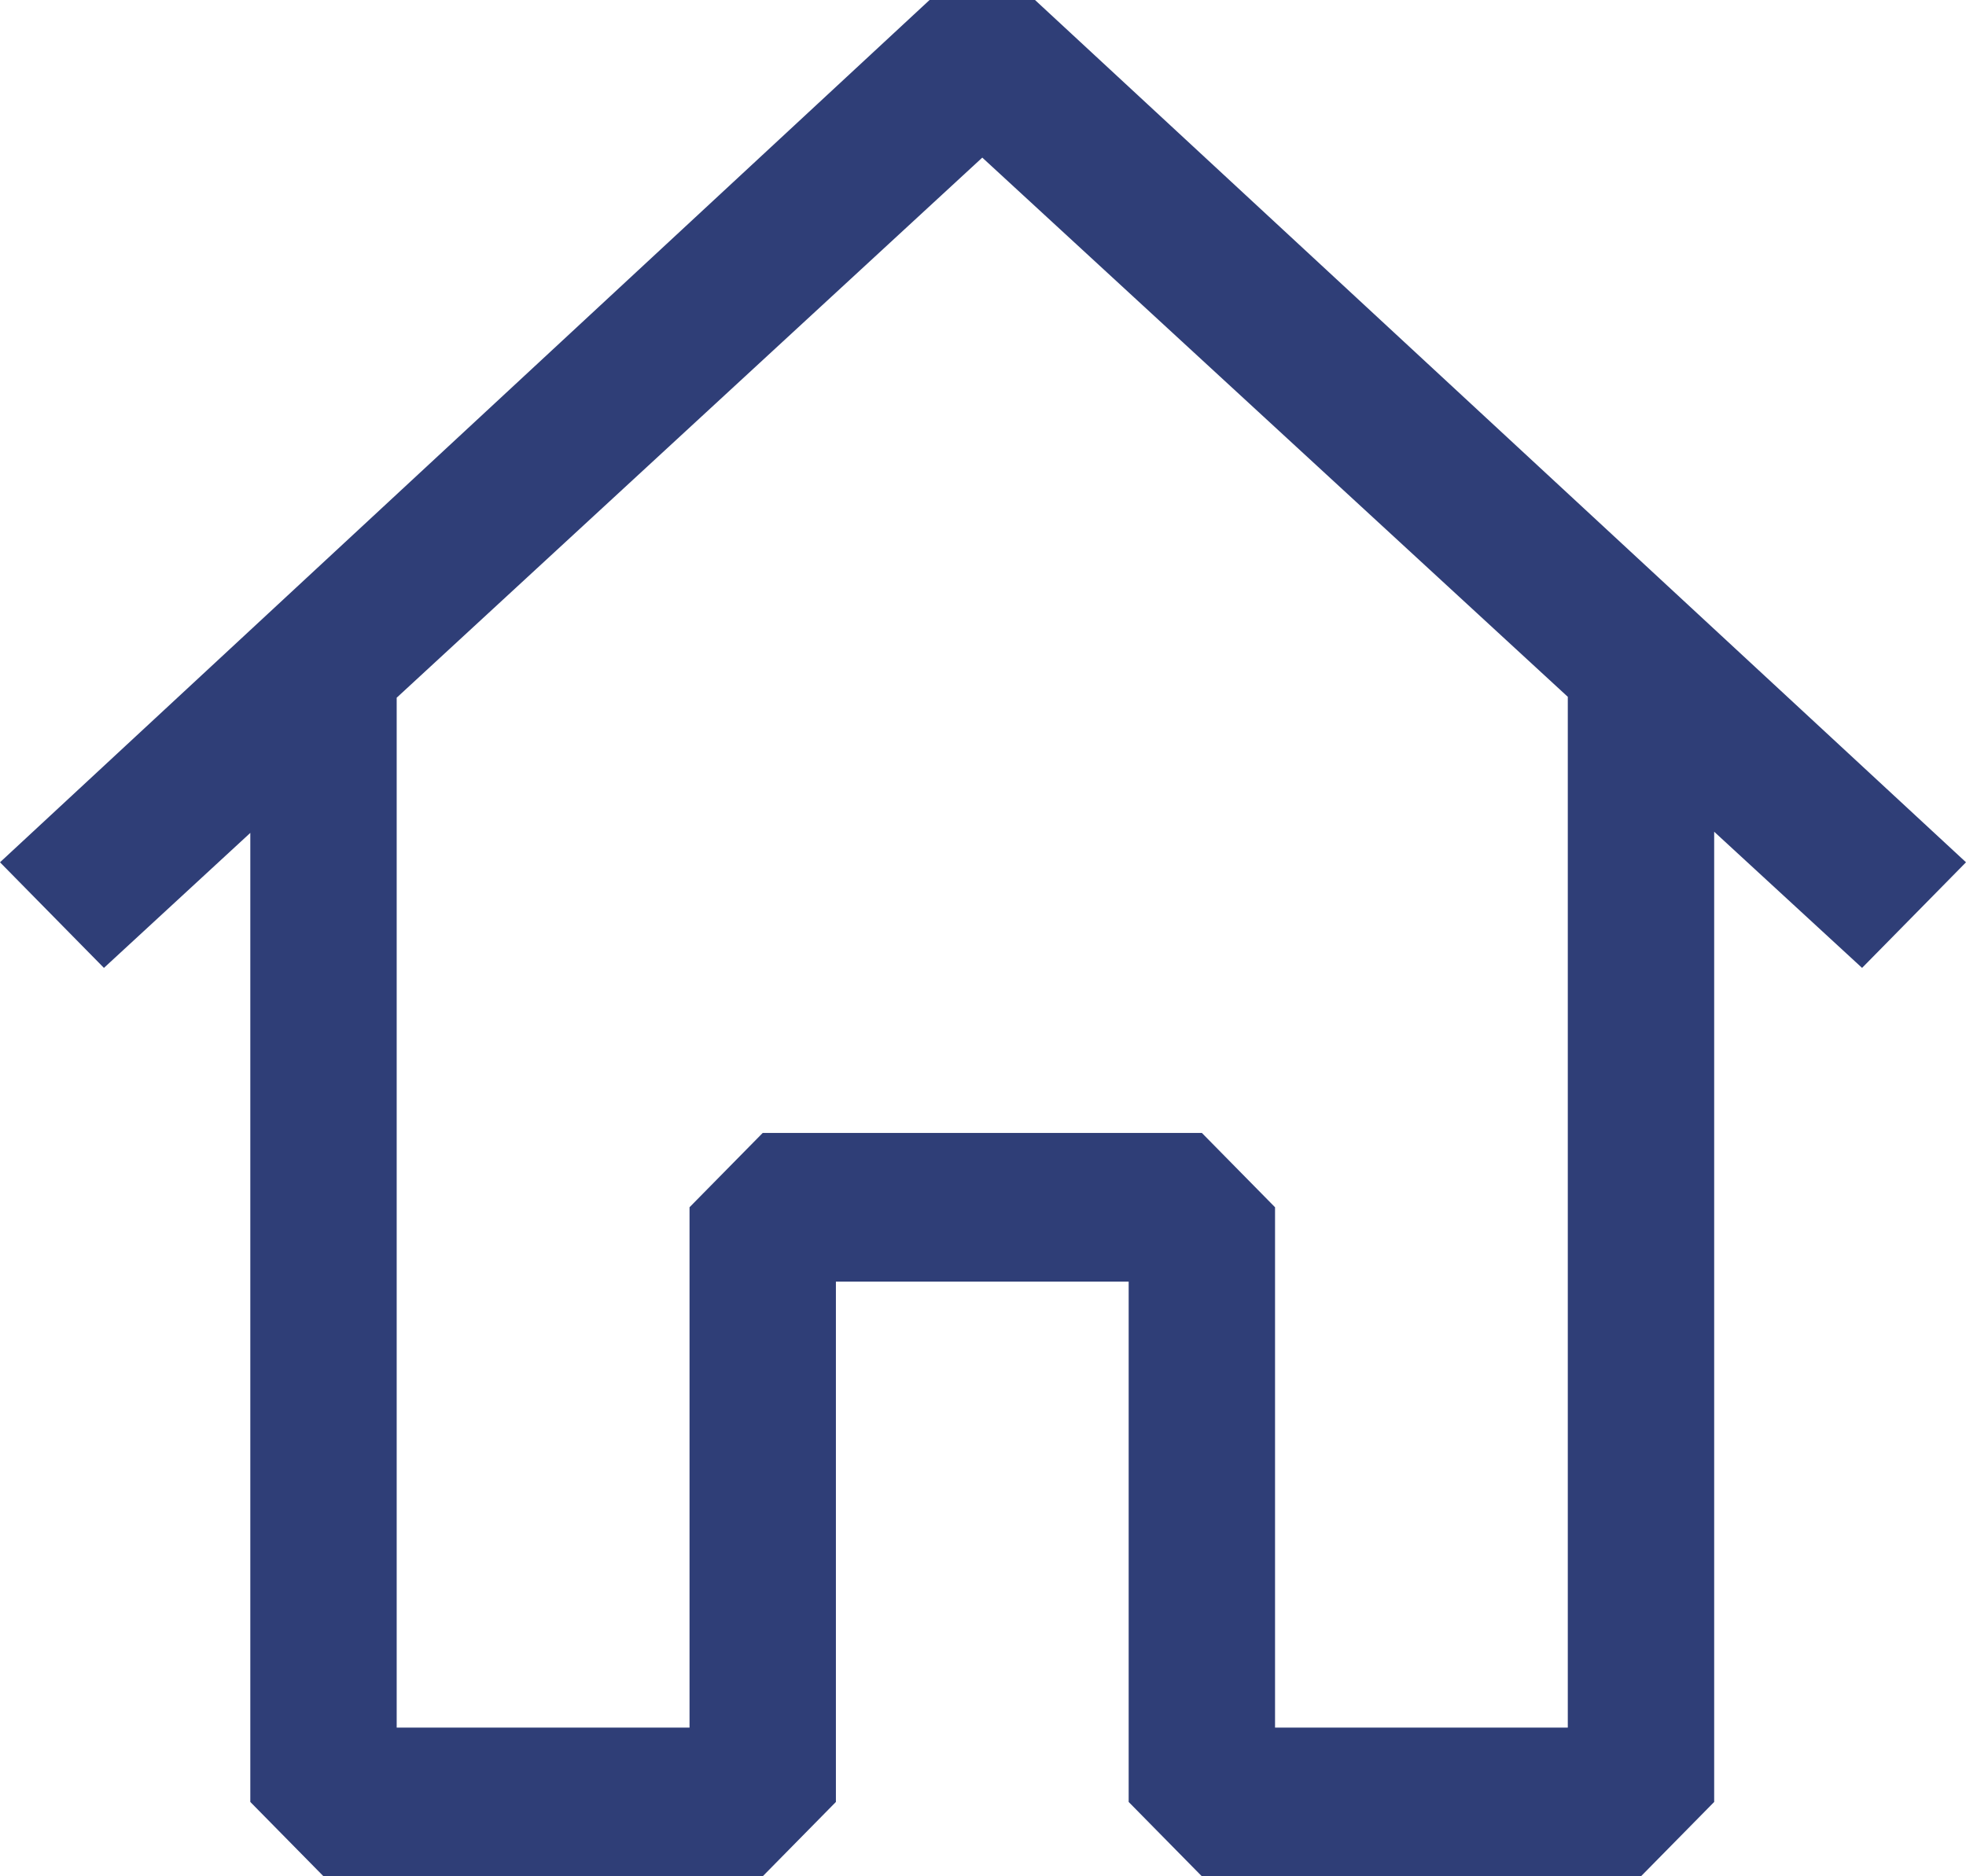 <svg width="22" height="21" viewBox="0 0 22 21" fill="none" xmlns="http://www.w3.org/2000/svg">
<path fill-rule="evenodd" clip-rule="evenodd" d="M11.582 0L22 9.651L20.837 10.833L19.182 9.309V20.168L18.363 21H13.449L12.63 20.168V14.344H9.354V20.168L8.535 21H3.62L2.801 20.168V9.322L1.163 10.833L0 9.651L10.402 0H11.582ZM4.439 7.809V19.336H7.716V13.512L8.535 12.68H13.449L14.268 13.512V19.336H17.544V7.799L10.992 1.764L4.439 7.809Z" fill="#2F3E77"/>
</svg>
